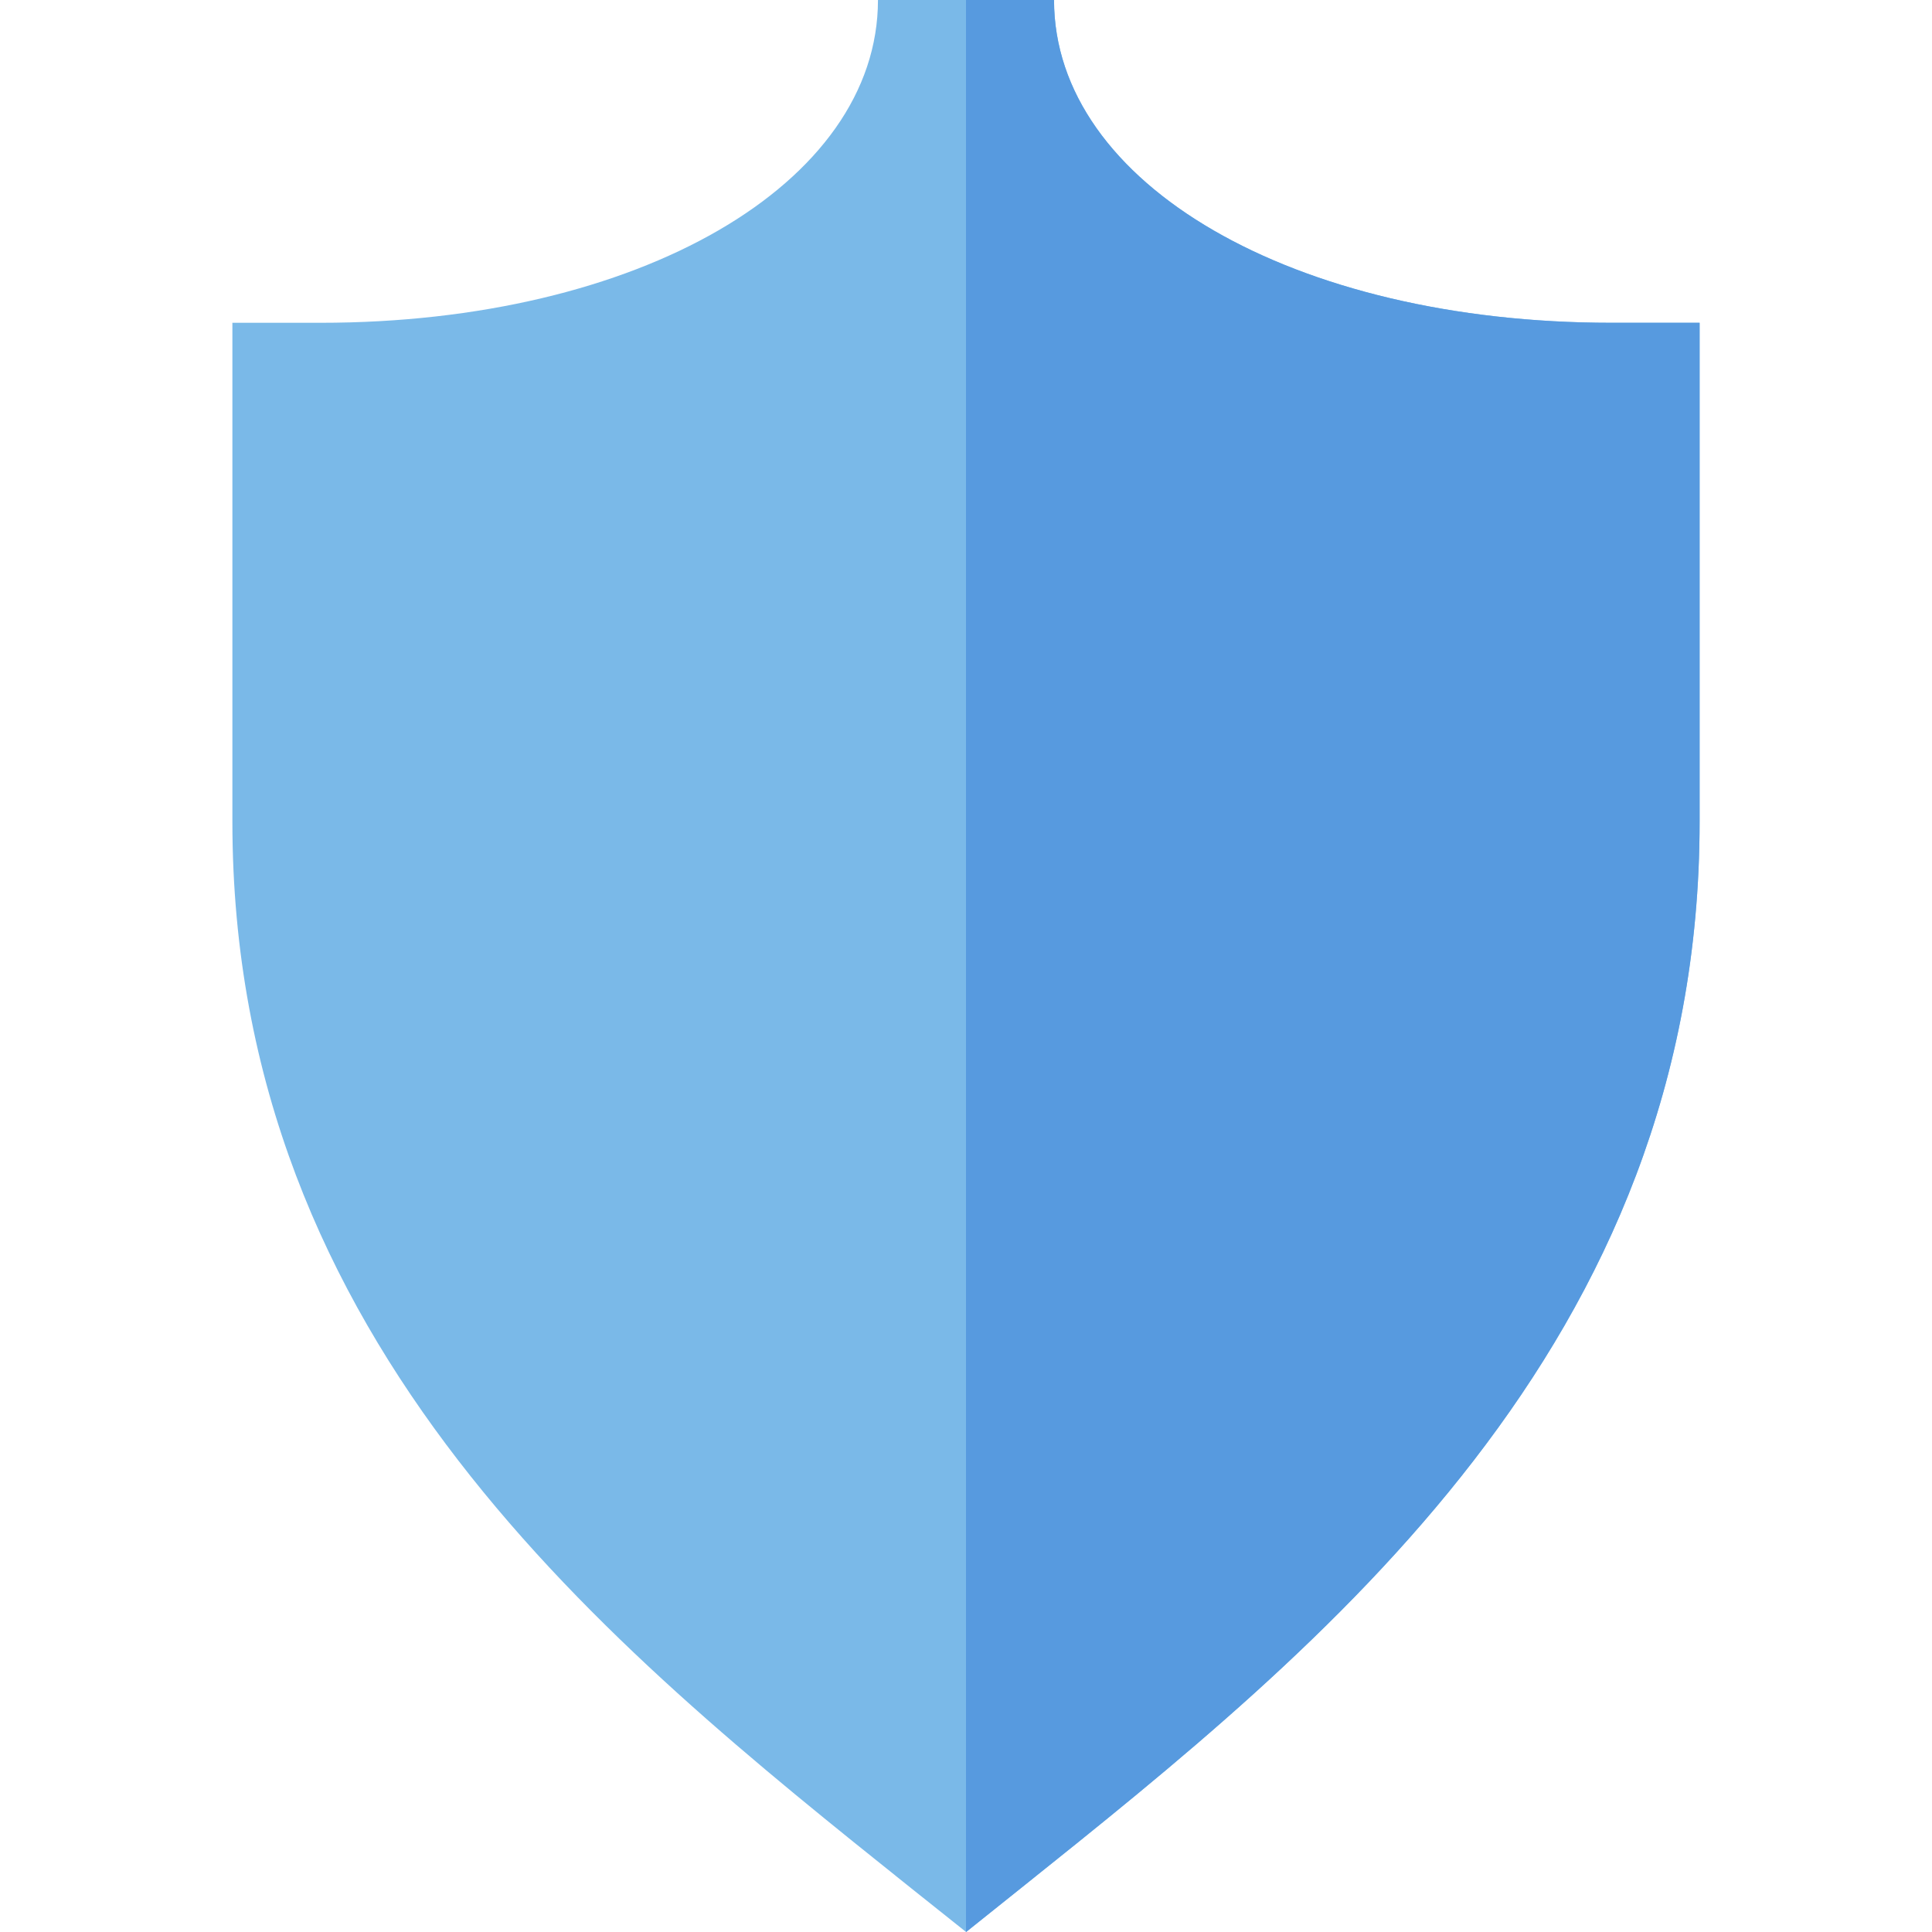 <?xml version="1.0" encoding="iso-8859-1"?>
<!-- Generator: Adobe Illustrator 19.0.0, SVG Export Plug-In . SVG Version: 6.00 Build 0)  -->
<svg version="1.1" id="Layer_1" xmlns="http://www.w3.org/2000/svg" xmlns:xlink="http://www.w3.org/1999/xlink" x="0px" y="0px"
	 viewBox="0 0 512 512" style="enable-background:new 0 0 512 512;" xml:space="preserve">
<path style="fill:#7AB9E8;" d="M256.026,512l-14.601-11.637c-80.139-64.111-179.839-143.871-179.839-282.62V85.542h23.33
	C169.15,85.542,232.67,48.767,232.67,0h46.659c0,48.767,63.52,85.542,147.754,85.542h23.33v132.201
	c0,138.749-99.702,218.509-179.811,282.598L256.026,512z"/>
<path style="fill:#579ADF;" d="M427.084,85.542C342.85,85.542,279.33,48.767,279.33,0H256v511.978l0.028,0.022l14.575-11.66
	c80.109-64.088,179.811-143.847,179.811-282.597V85.542H427.084z"/>
<g>
</g>
<g>
</g>
<g>
</g>
<g>
</g>
<g>
</g>
<g>
</g>
<g>
</g>
<g>
</g>
<g>
</g>
<g>
</g>
<g>
</g>
<g>
</g>
<g>
</g>
<g>
</g>
<g>
</g>
</svg>
